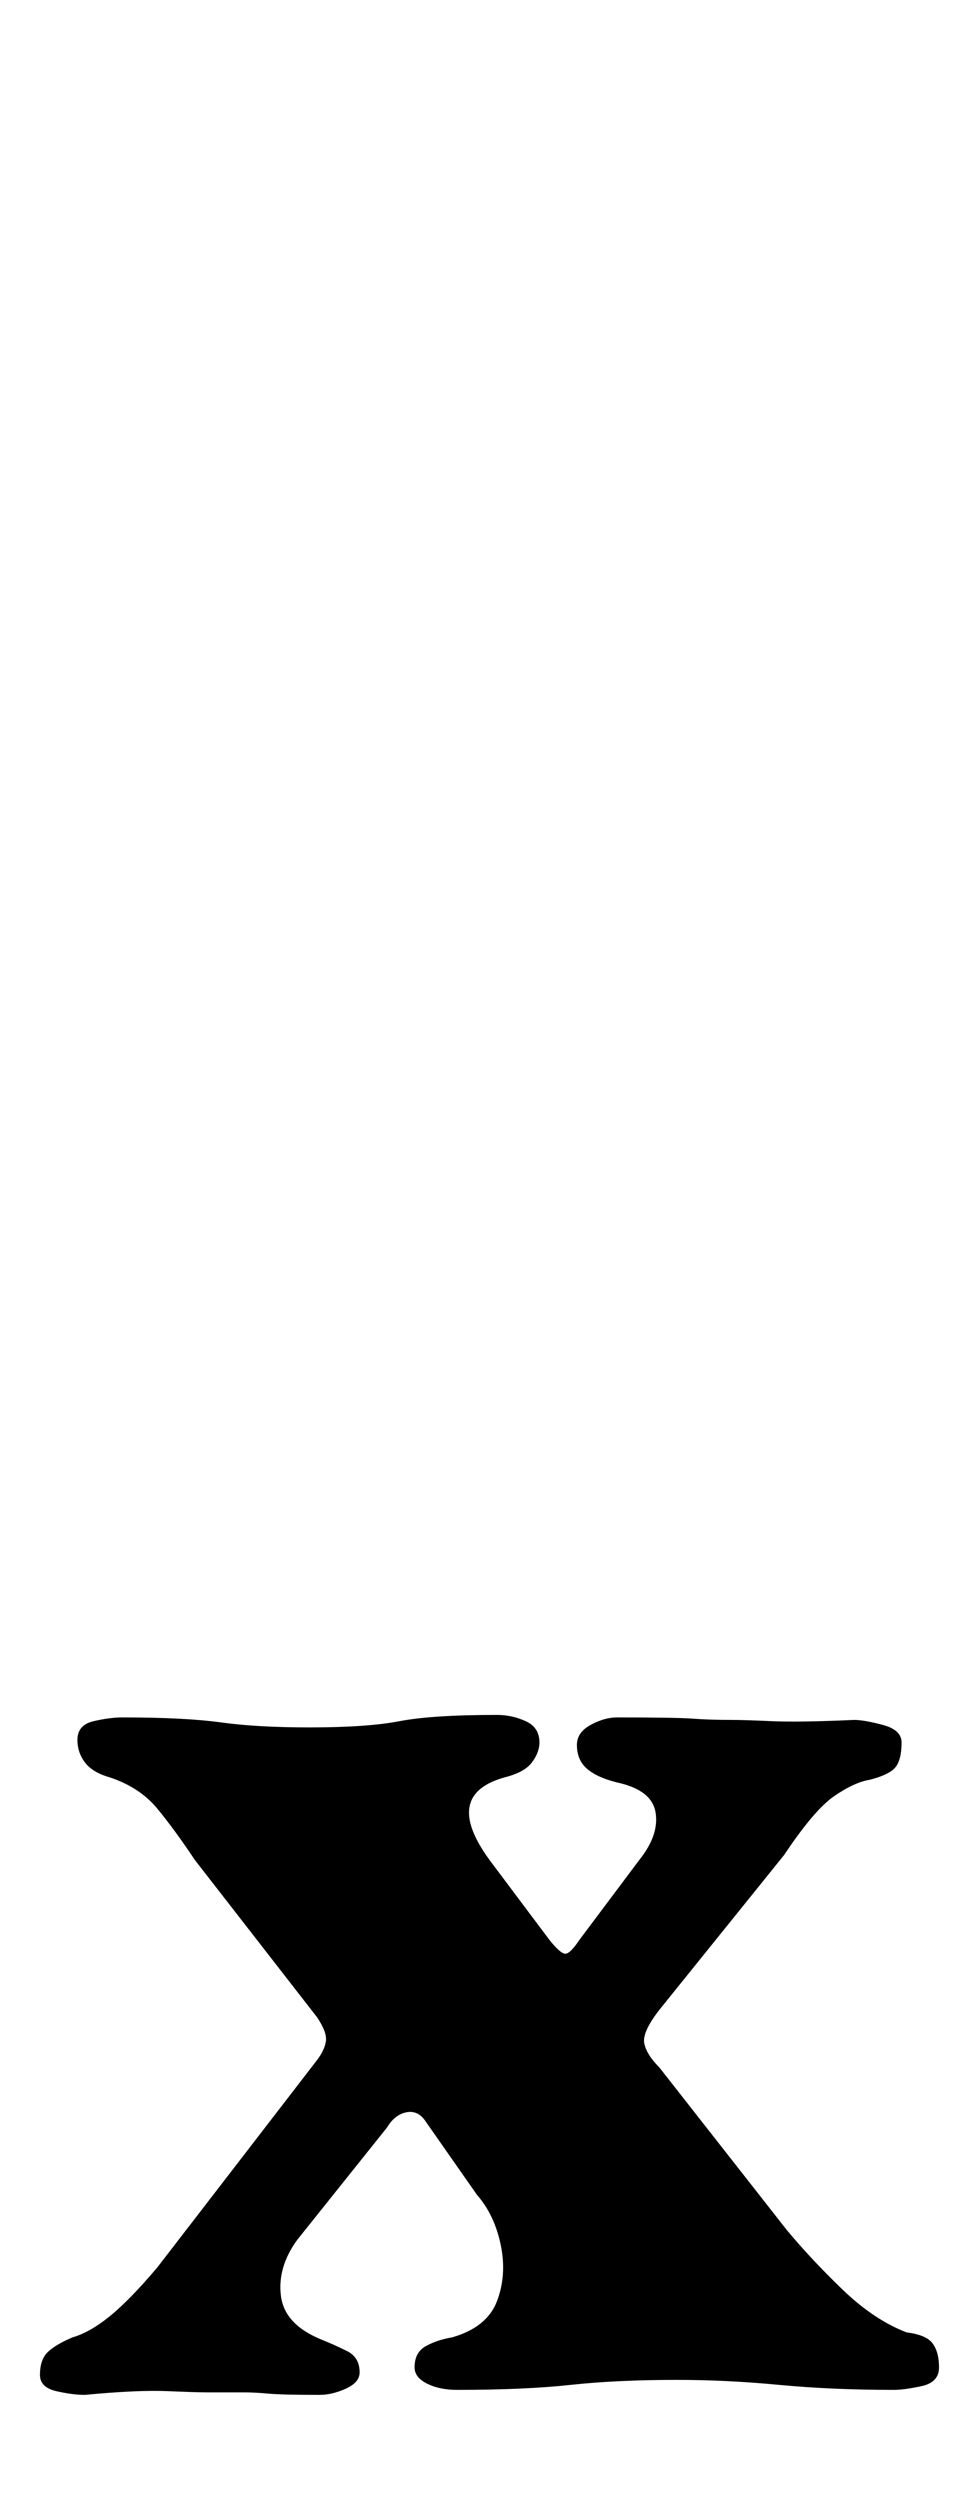 <?xml version="1.0" standalone="no"?>
<!DOCTYPE svg PUBLIC "-//W3C//DTD SVG 1.1//EN" "http://www.w3.org/Graphics/SVG/1.1/DTD/svg11.dtd" >
<svg xmlns="http://www.w3.org/2000/svg" xmlns:xlink="http://www.w3.org/1999/xlink" version="1.1" viewBox="-10 0 386 1000">
  <g transform="matrix(1 0 0 -1 0 800)">
   <path fill="currentColor"
d="M24 -158q-5 0 -11.5 1.5t-6.5 6.5q0 6 3 9t10 6q7 2 15 8.5t19 19.5l64 83q3 4 3.5 7.5t-3.5 9.5l-49 63q-8 12 -15 20.5t-19 12.5q-7 2 -10 6t-3 9q0 6 6.5 7.5t11.5 1.5q25 0 39.5 -2t35.5 -2q23 0 36 2.5t39 2.5q6 0 11.5 -2.5t5.5 -8.5q0 -4 -3 -8t-11 -6
q-25 -7 -6 -33l24 -32q4 -5 6 -5.5t6 5.5l24 32q8 10 6.5 19t-15.5 12q-8 2 -12 5.5t-4 9.5q0 5 5.5 8t10.5 3q24 0 30.5 -0.5t15.5 -0.5q5 0 16 -0.5t33 0.5q4 0 11.5 -2t7.5 -7q0 -7 -2.5 -10t-10.5 -5q-6 -1 -14 -6.5t-20 -23.5l-50 -62q-7 -9 -6 -13.5t6 -9.5l51 -65
q10 -12 22.5 -24t25.5 -17q8 -1 10.5 -4.5t2.5 -9.5t-7 -7.5t-11 -1.5q-25 0 -46 2t-41 2q-24 0 -42.5 -2t-45.5 -2q-7 0 -12 2.5t-5 6.5q0 6 4.5 8.5t10.5 3.5q14 4 18 14.5t1.5 22.5t-9.5 20l-21 30q-3 4 -7.5 3t-7.5 -6l-36 -45q-8 -11 -6.5 -22.5t16.5 -17.5
q5 -2 10 -4.5t5 -8.5q0 -4 -5.5 -6.5t-10.5 -2.5q-15 0 -20.5 0.5t-9.5 0.5h-15q-4 0 -16 0.5t-33 -1.5z" />
  </g>

</svg>
